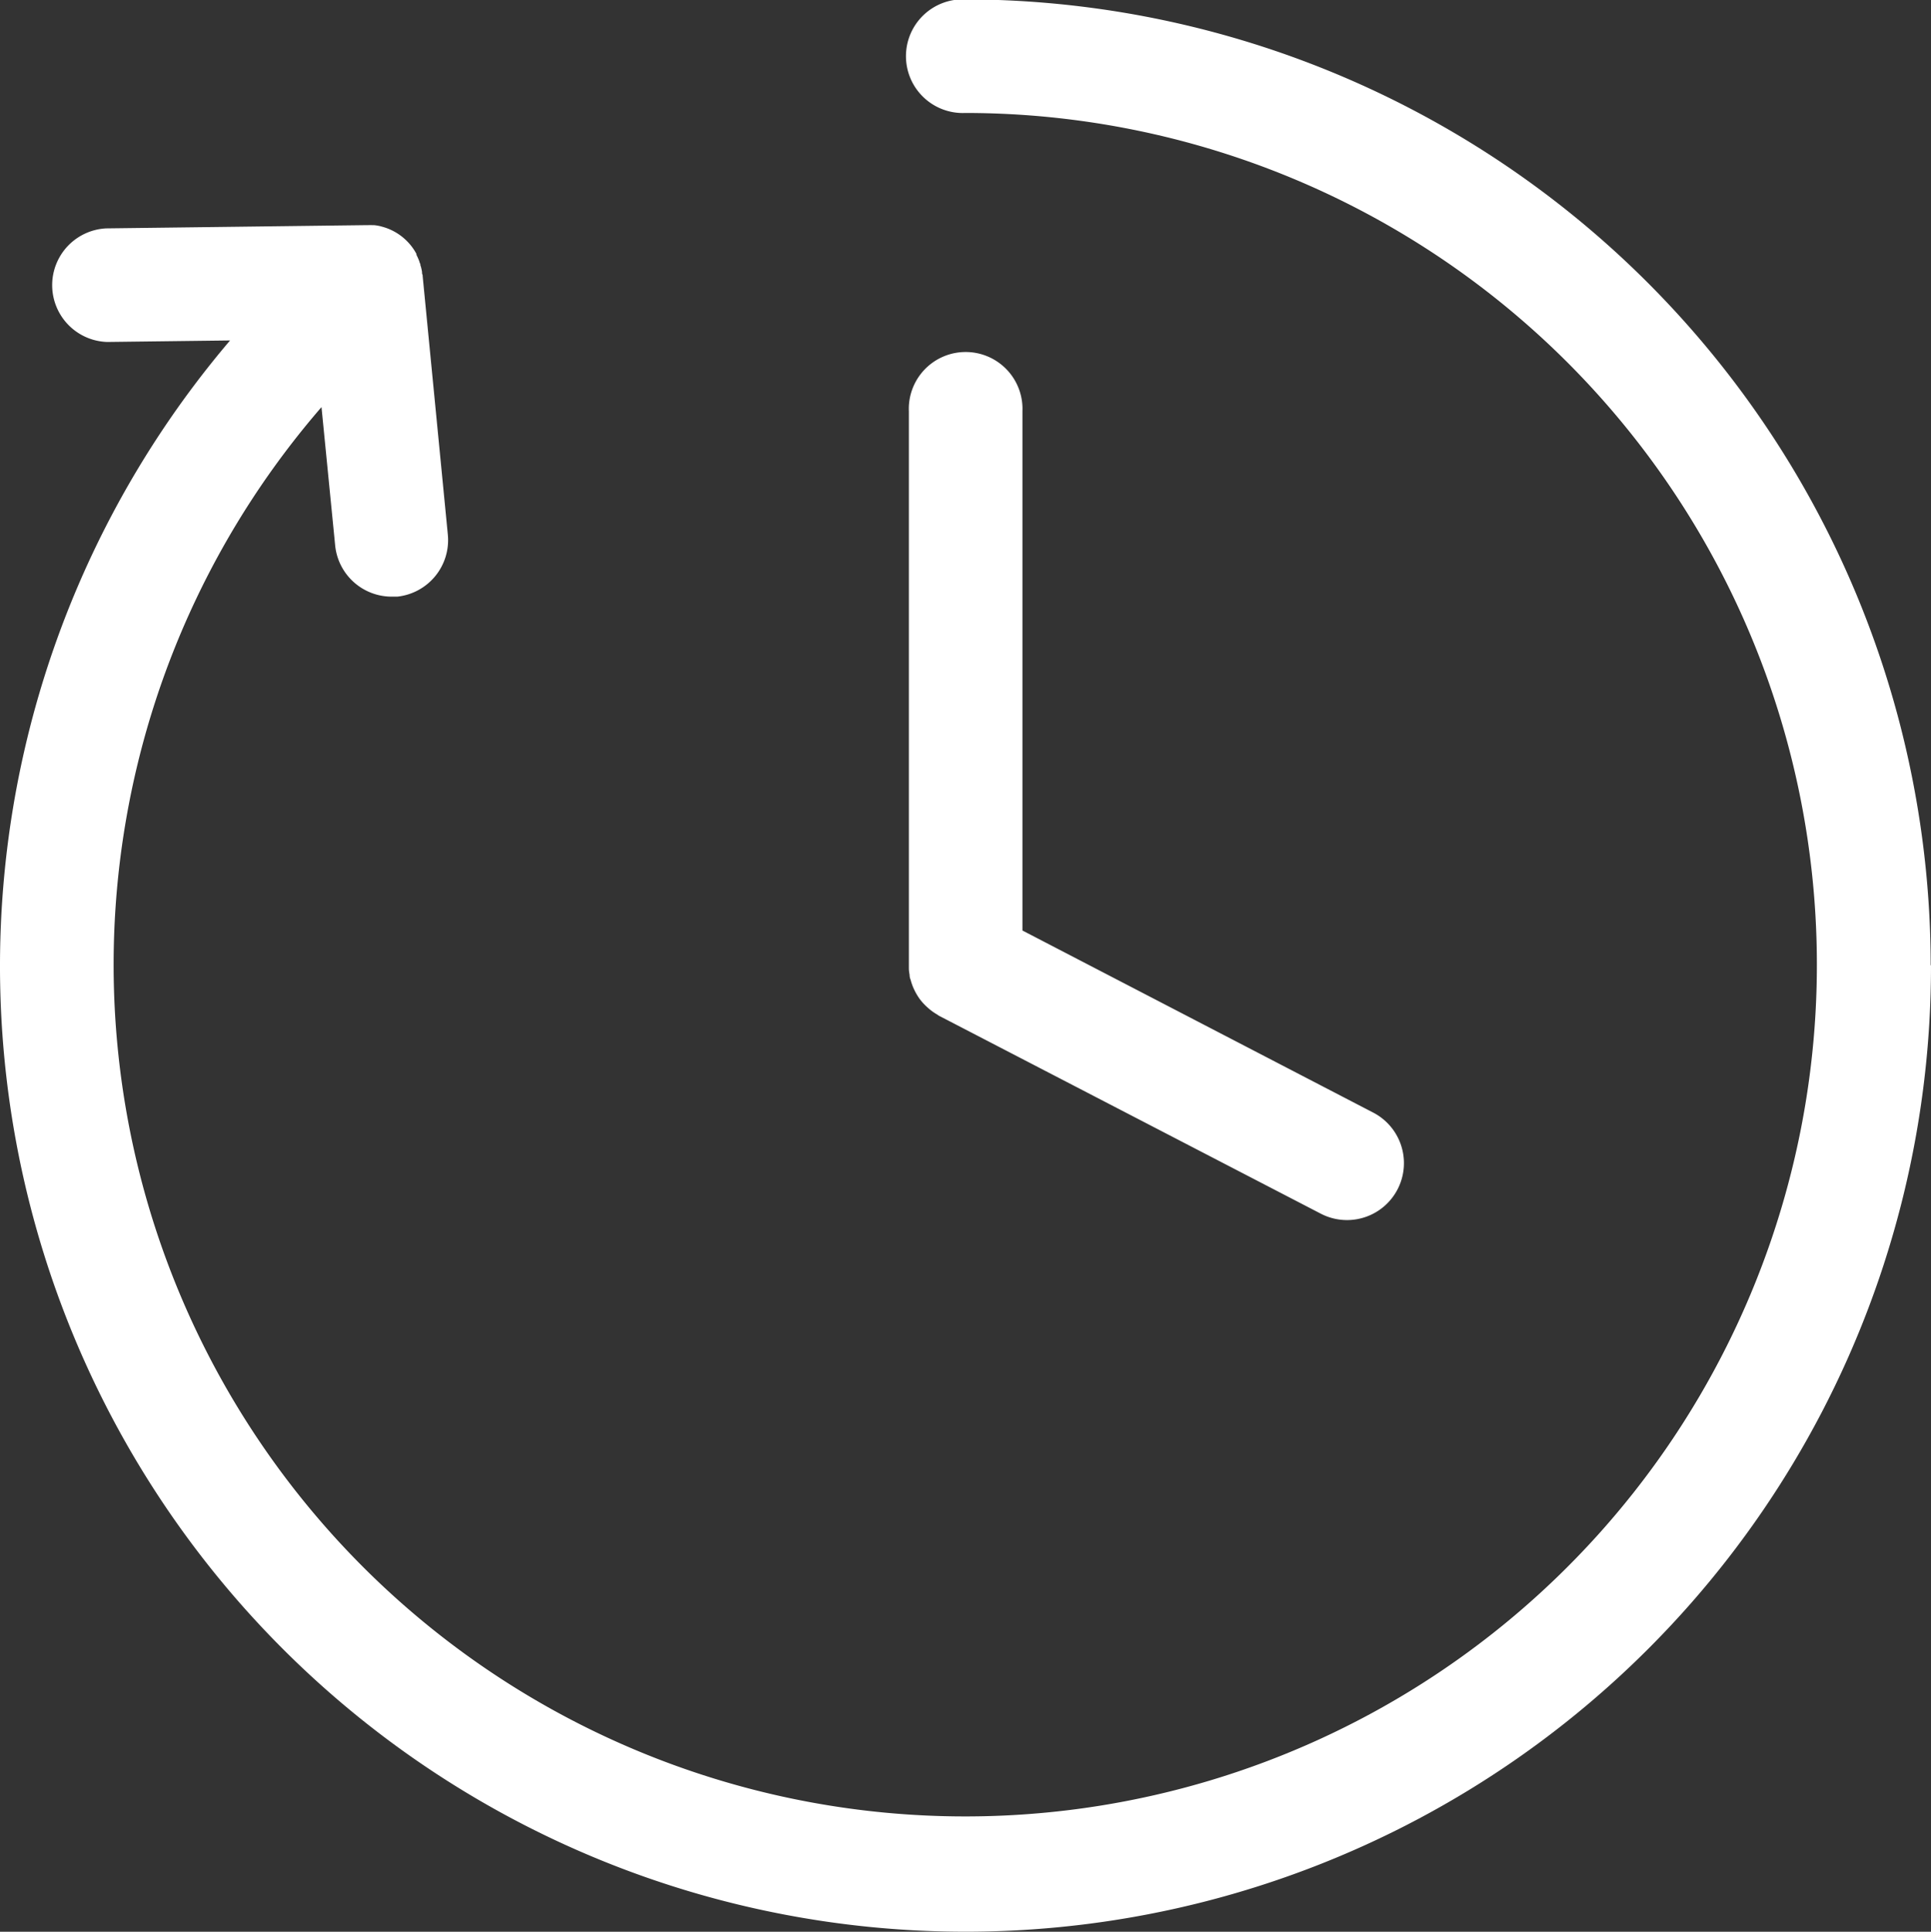 <svg xmlns="http://www.w3.org/2000/svg" width="19.094" height="19.099" viewBox="0 0 19.094 19.099">
  <rect x="0" y="0" width="19.094" height="19.099" fill="#333333" stroke="none"/>
  <g id="history" transform="translate(88.5 -82.5)">
    <g id="Group_6" data-name="Group 6" transform="translate(-95 76)">
      <path id="Path_9" data-name="Path 9" d="M25.594,16.047A9.547,9.547,0,1,1,8.775,9.866l-1.21.015H7.558a.562.562,0,0,1-.007-1.123l2.569-.032h.022a.288.288,0,0,1,.037,0l.019,0a.459.459,0,0,1,.065.011l.018.005a.546.546,0,0,1,.33.256l.007.013,0,.009a.571.571,0,0,1,.03.069c0,.007.006.015.008.022s0,.015.005.022a.525.525,0,0,1,.012.055c0,.01,0,.021.006.031v.008l.249,2.557a.562.562,0,0,1-.5.615l-.055,0a.562.562,0,0,1-.559-.507l-.135-1.367a8.421,8.421,0,1,0,6.365-2.908.562.562,0,1,1,0-1.123,9.558,9.558,0,0,1,9.547,9.547Zm-10.1.089q0,.027.011.053a.507.507,0,0,0,.016.051.473.473,0,0,0,.022.051.5.5,0,0,0,.025.046.524.524,0,0,0,.03.045.559.559,0,0,0,.075.08.523.523,0,0,0,.041.034.547.547,0,0,0,.05.033c.009.005.016.012.025.016L19.561,18.5a.562.562,0,1,0,.517-1L16.61,15.7V10.566a.562.562,0,1,0-1.123,0v5.481c0,.01,0,.02,0,.03A.347.347,0,0,0,15.494,16.136Z" transform="translate(0 0)" fill="#fff"/>
    </g>
  </g>
</svg>
